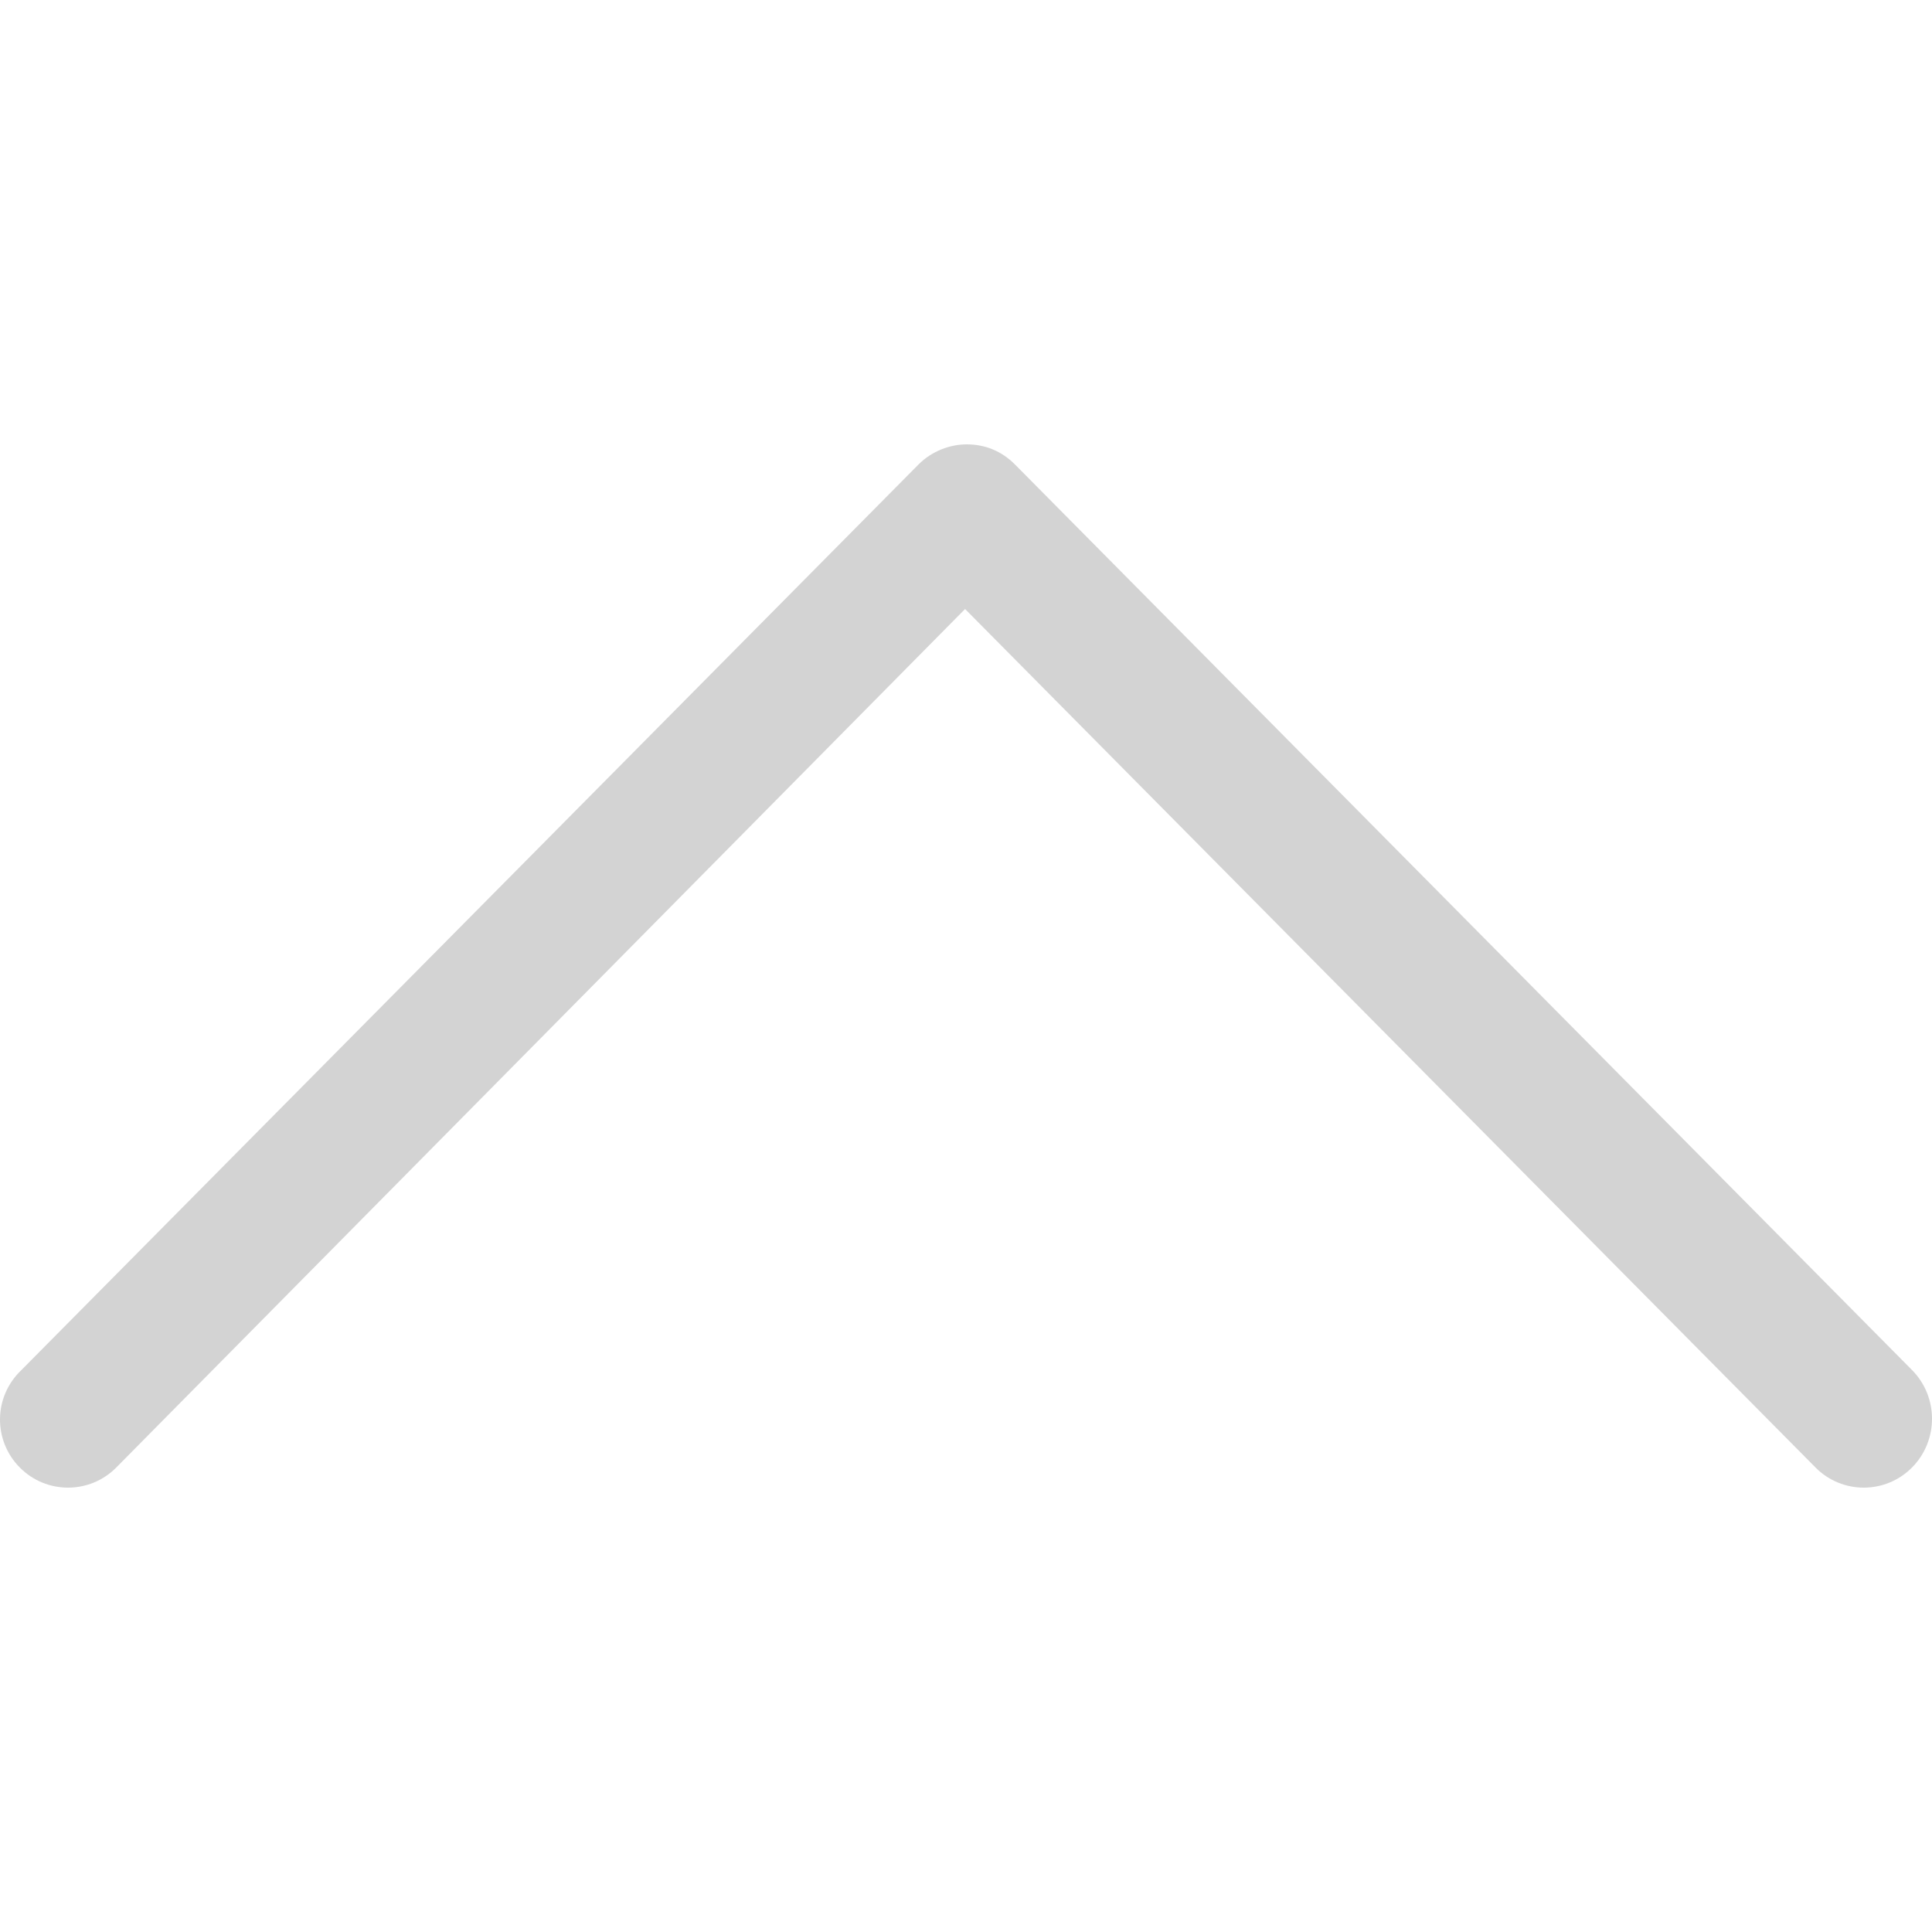 <?xml version="1.0" encoding="UTF-8"?>
<svg width="100px" height="100px" viewBox="0 0 100 100" version="1.1" xmlns="http://www.w3.org/2000/svg" xmlns:xlink="http://www.w3.org/1999/xlink">
    <!-- Generator: Sketch 52.5 (67469) - http://www.bohemiancoding.com/sketch -->
    <title>Iconos Urbania</title>
    <desc>Created with Sketch.</desc>
    <g id="Iconos-Urbania" stroke="none" stroke-width="1" fill="none" fill-rule="evenodd">
        <g id="1-50" fill="#D3D3D3">
            <path d="M98.977,24.043 C97.599,22.652 95.359,22.652 93.981,24.043 L50.048,68.478 L6.03,24.043 C4.652,22.652 2.412,22.652 1.034,24.043 C-0.345,25.435 -0.345,27.696 1.034,29.087 L47.464,75.957 C48.153,76.652 49.015,77 49.962,77 C50.824,77 51.771,76.652 52.46,75.957 L98.891,29.087 C100.355,27.696 100.355,25.435 98.977,24.043 Z" id="006" transform="translate(50, 50) rotate(-180) translate(-50, -50) "></path>
        </g>
    </g>
</svg>